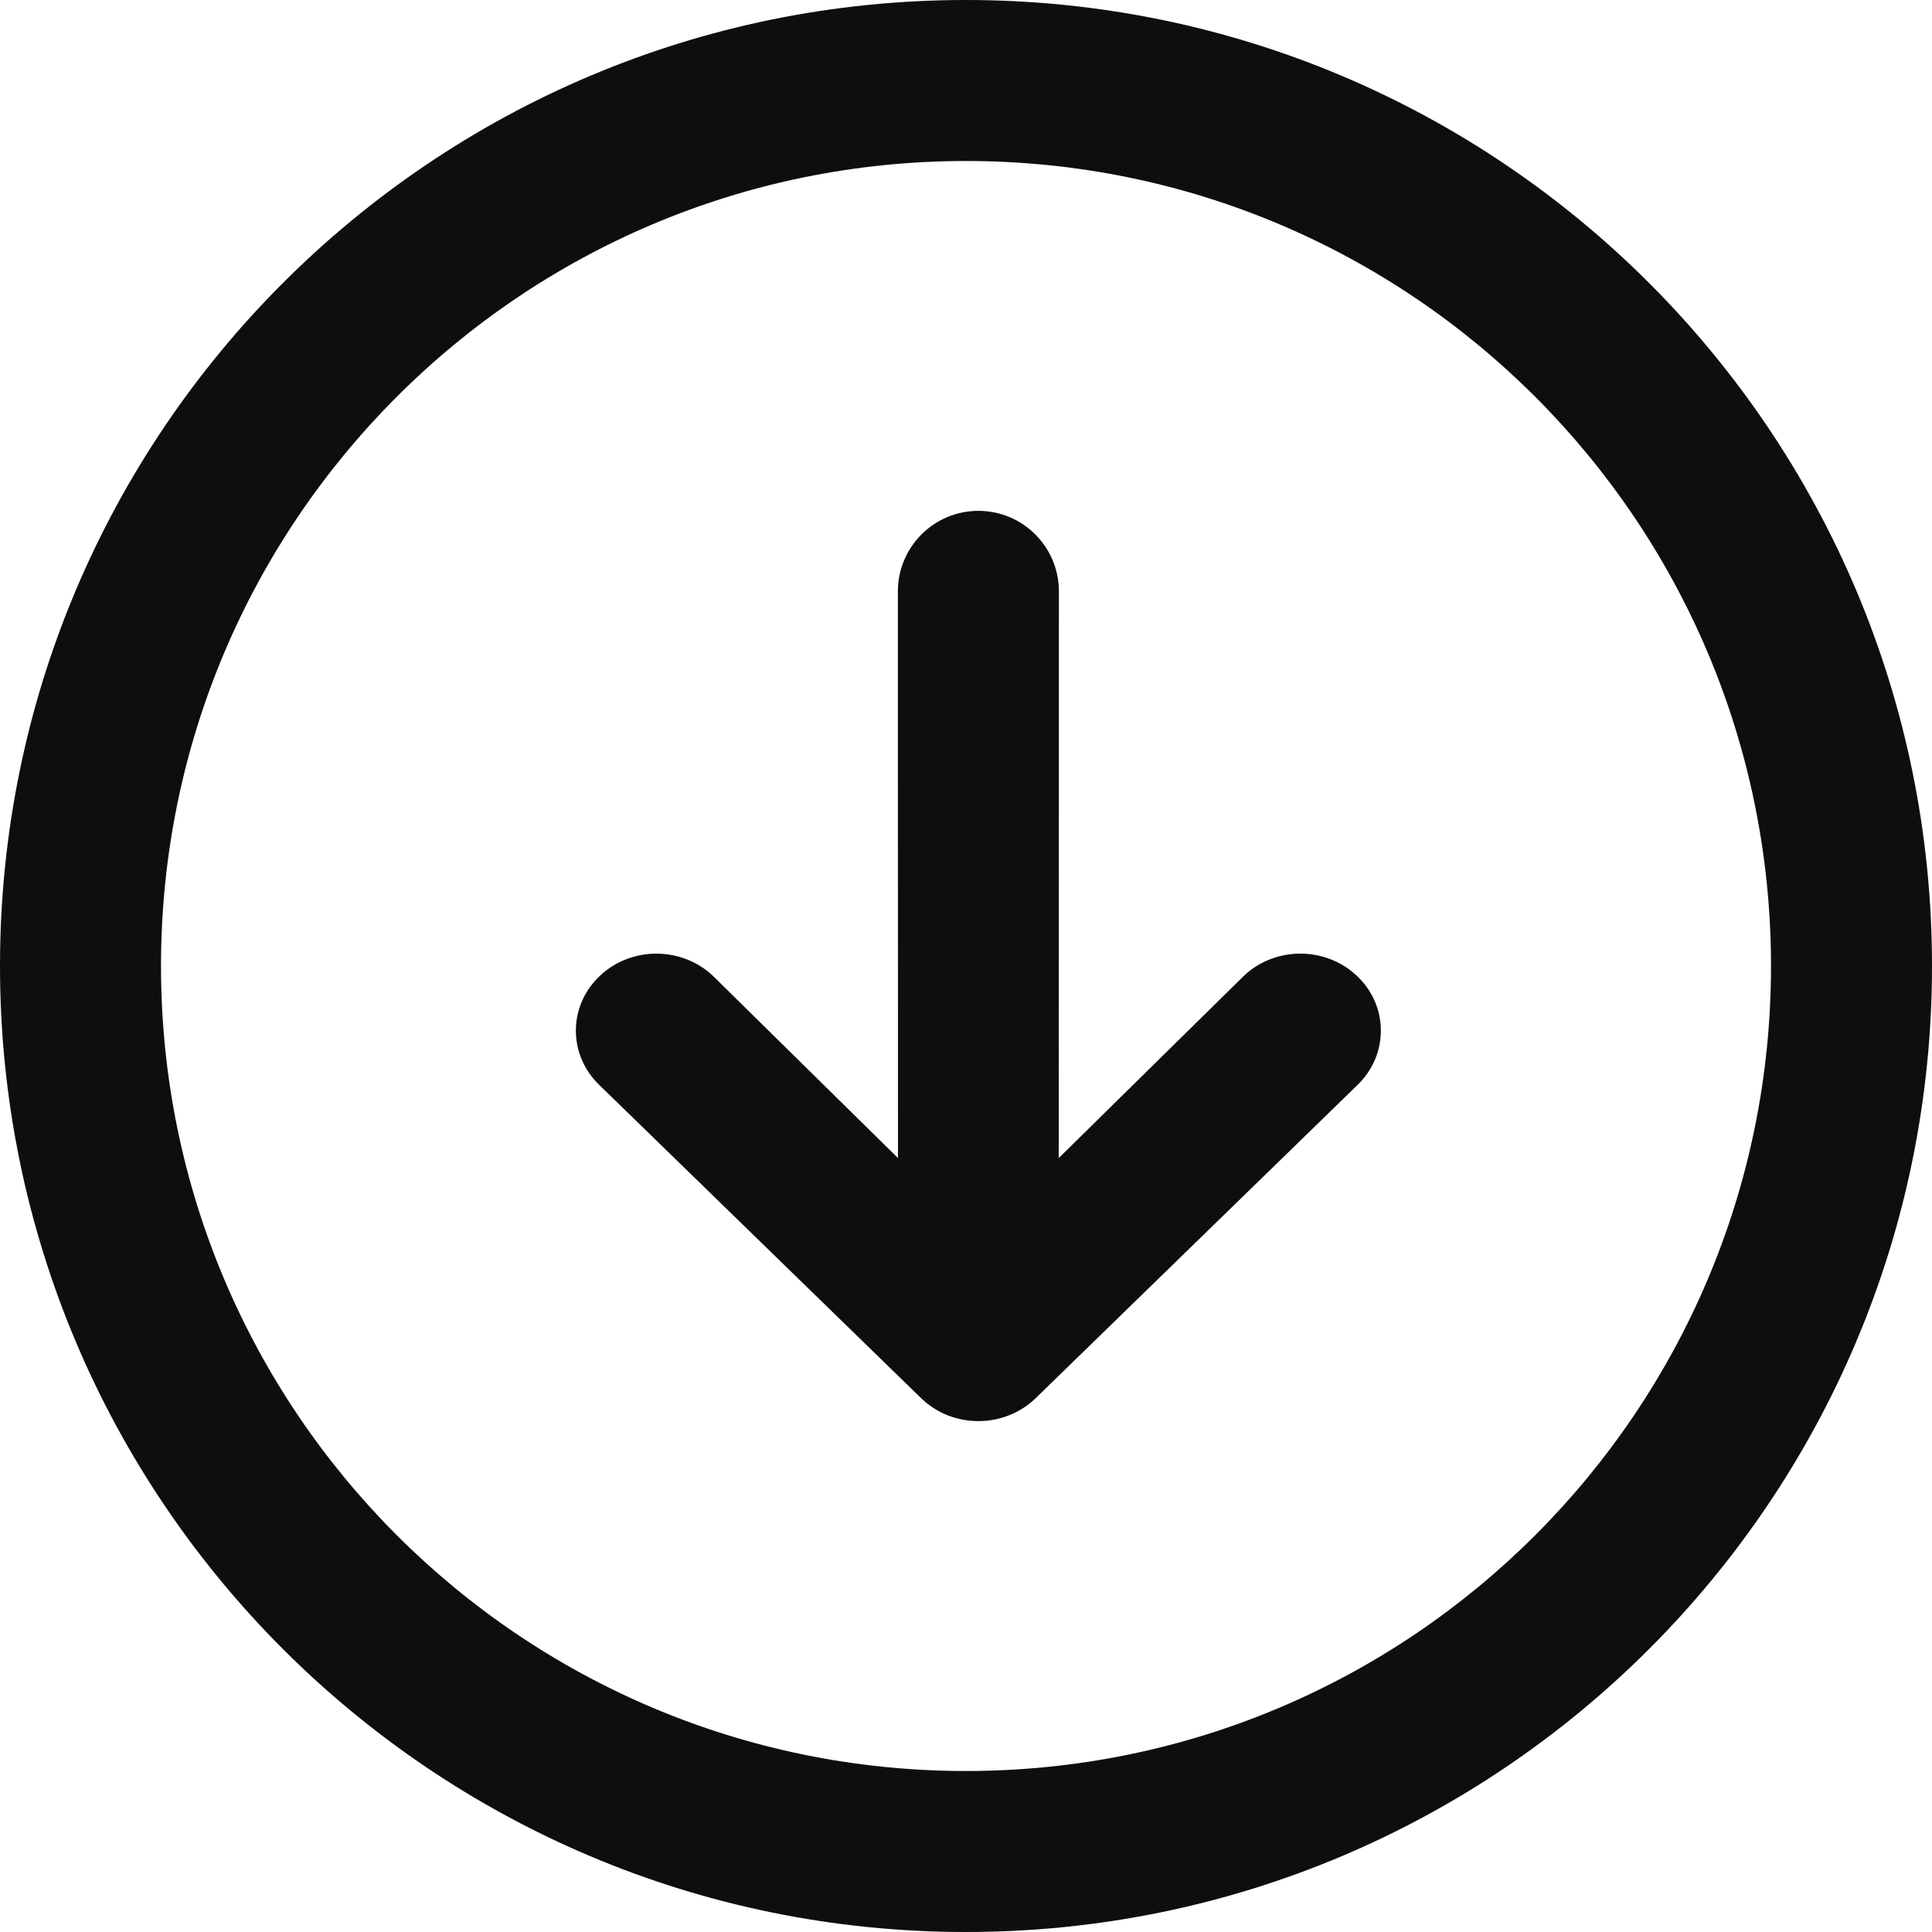 <?xml version="1.0" encoding="UTF-8"?>
<svg width="24px" height="24px" viewBox="0 0 24 24" version="1.1" xmlns="http://www.w3.org/2000/svg" xmlns:xlink="http://www.w3.org/1999/xlink">
    <title>arrow-circle-down</title>
    <g id="arrow-circle-down" stroke="none" stroke-width="1" fill="none" fill-rule="evenodd">
        <path d="M12,0 C18.627,0 24,5.373 24,12 C24,18.627 18.627,24 12,24 C5.373,24 0,18.627 0,12 C0,5.373 5.373,0 12,0 Z M12,2 C6.477,2 2,6.477 2,12 C2,17.523 6.477,22 12,22 C17.523,22 22,17.523 22,12 C22,6.477 17.523,2 12,2 Z M12.154,6.346 C12.706,6.346 13.154,6.794 13.154,7.346 L13.152,14.386 L15.447,12.127 C15.817,11.772 16.404,11.754 16.797,12.071 L16.861,12.127 C17.251,12.5 17.251,13.106 16.861,13.48 L12.861,17.373 C12.47,17.747 11.837,17.747 11.447,17.373 L7.447,13.48 C7.056,13.106 7.056,12.5 7.447,12.127 C7.837,11.753 8.47,11.753 8.861,12.127 L11.155,14.386 L11.154,7.346 C11.154,6.794 11.602,6.346 12.154,6.346 Z" id="Shape" fill="#0D0E10" fill-rule="nonzero"></path>
    </g>
</svg>